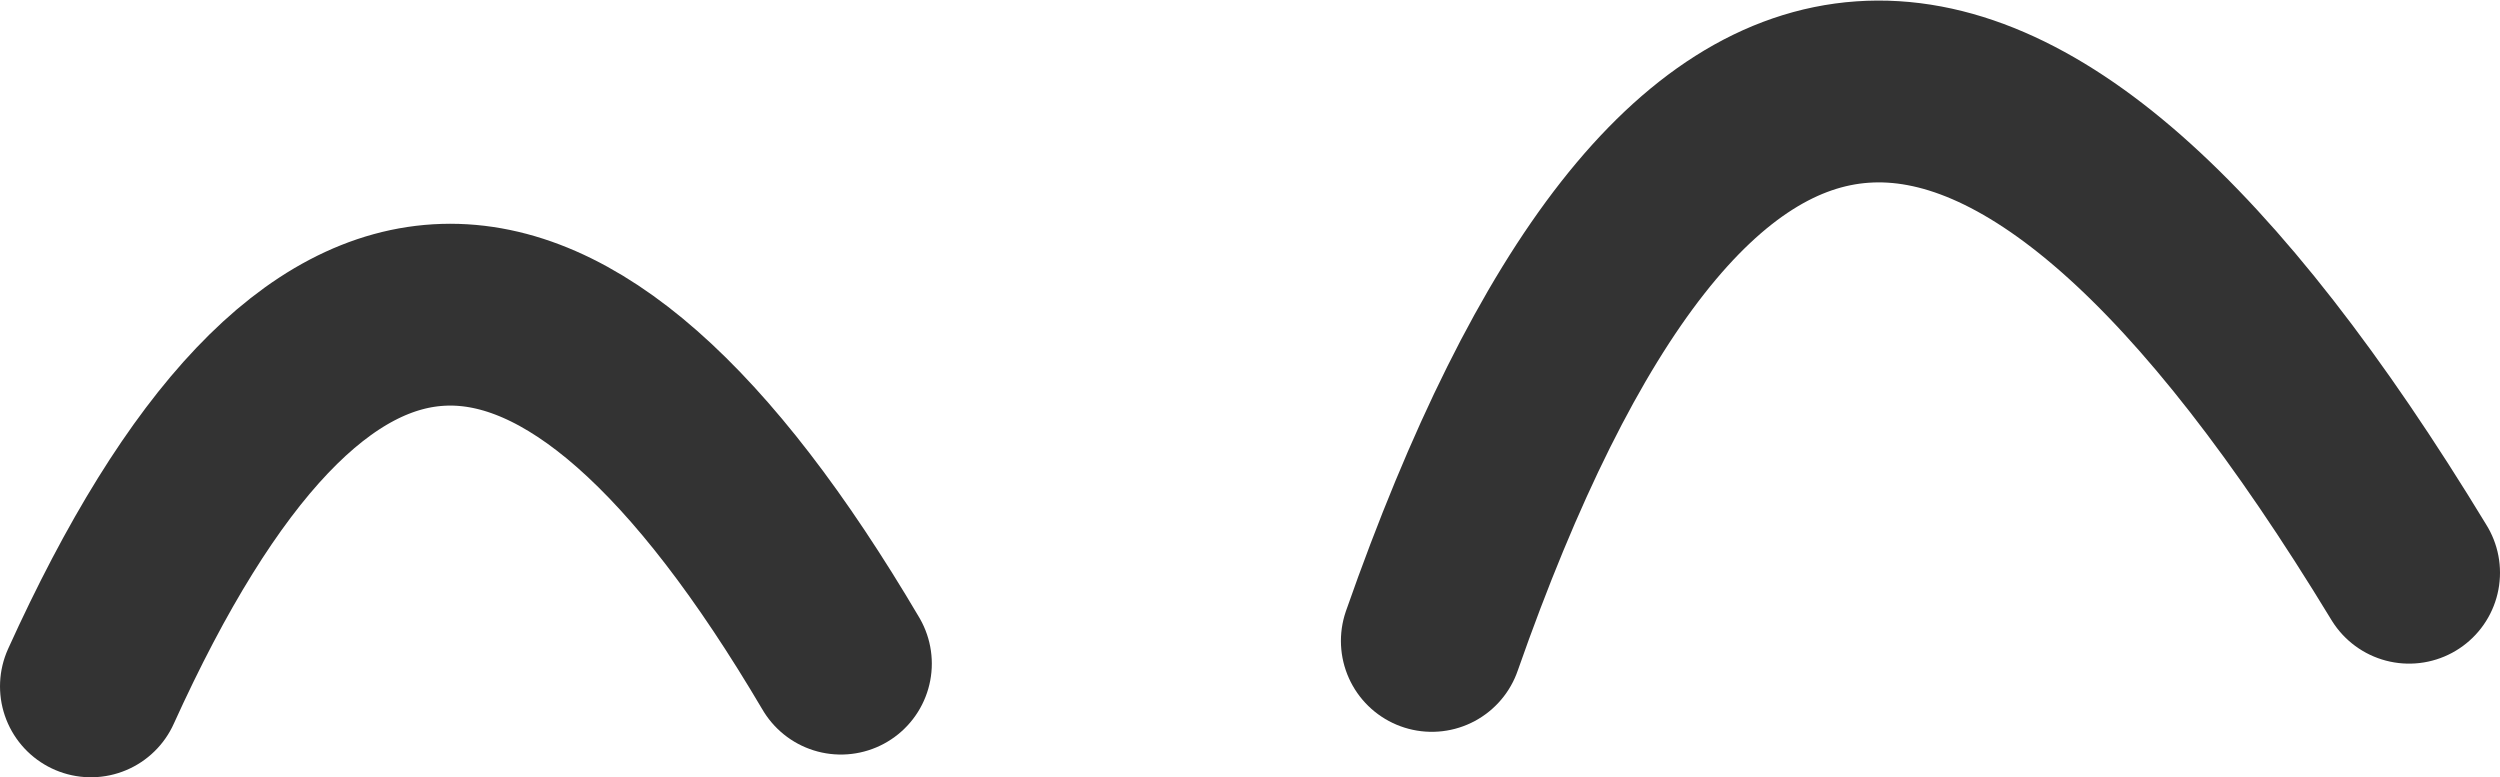 <?xml version="1.0" encoding="UTF-8" standalone="no"?>
<svg xmlns:ffdec="https://www.free-decompiler.com/flash" xmlns:xlink="http://www.w3.org/1999/xlink" ffdec:objectType="shape" height="8.55px" width="27.5px" xmlns="http://www.w3.org/2000/svg">
  <g transform="matrix(1.0, 0.0, 0.0, 1.0, 21.55, 15.95)">
    <path d="M4.95 -9.65 Q-1.7 -20.6 -5.8 -8.9" fill="none" stroke="#333333" stroke-linecap="round" stroke-linejoin="round" stroke-width="2.0"/>
    <path d="M-12.3 -8.65 Q-16.9 -16.45 -20.55 -8.4" fill="none" stroke="#333333" stroke-linecap="round" stroke-linejoin="round" stroke-width="2.0"/>
  </g>
</svg>
